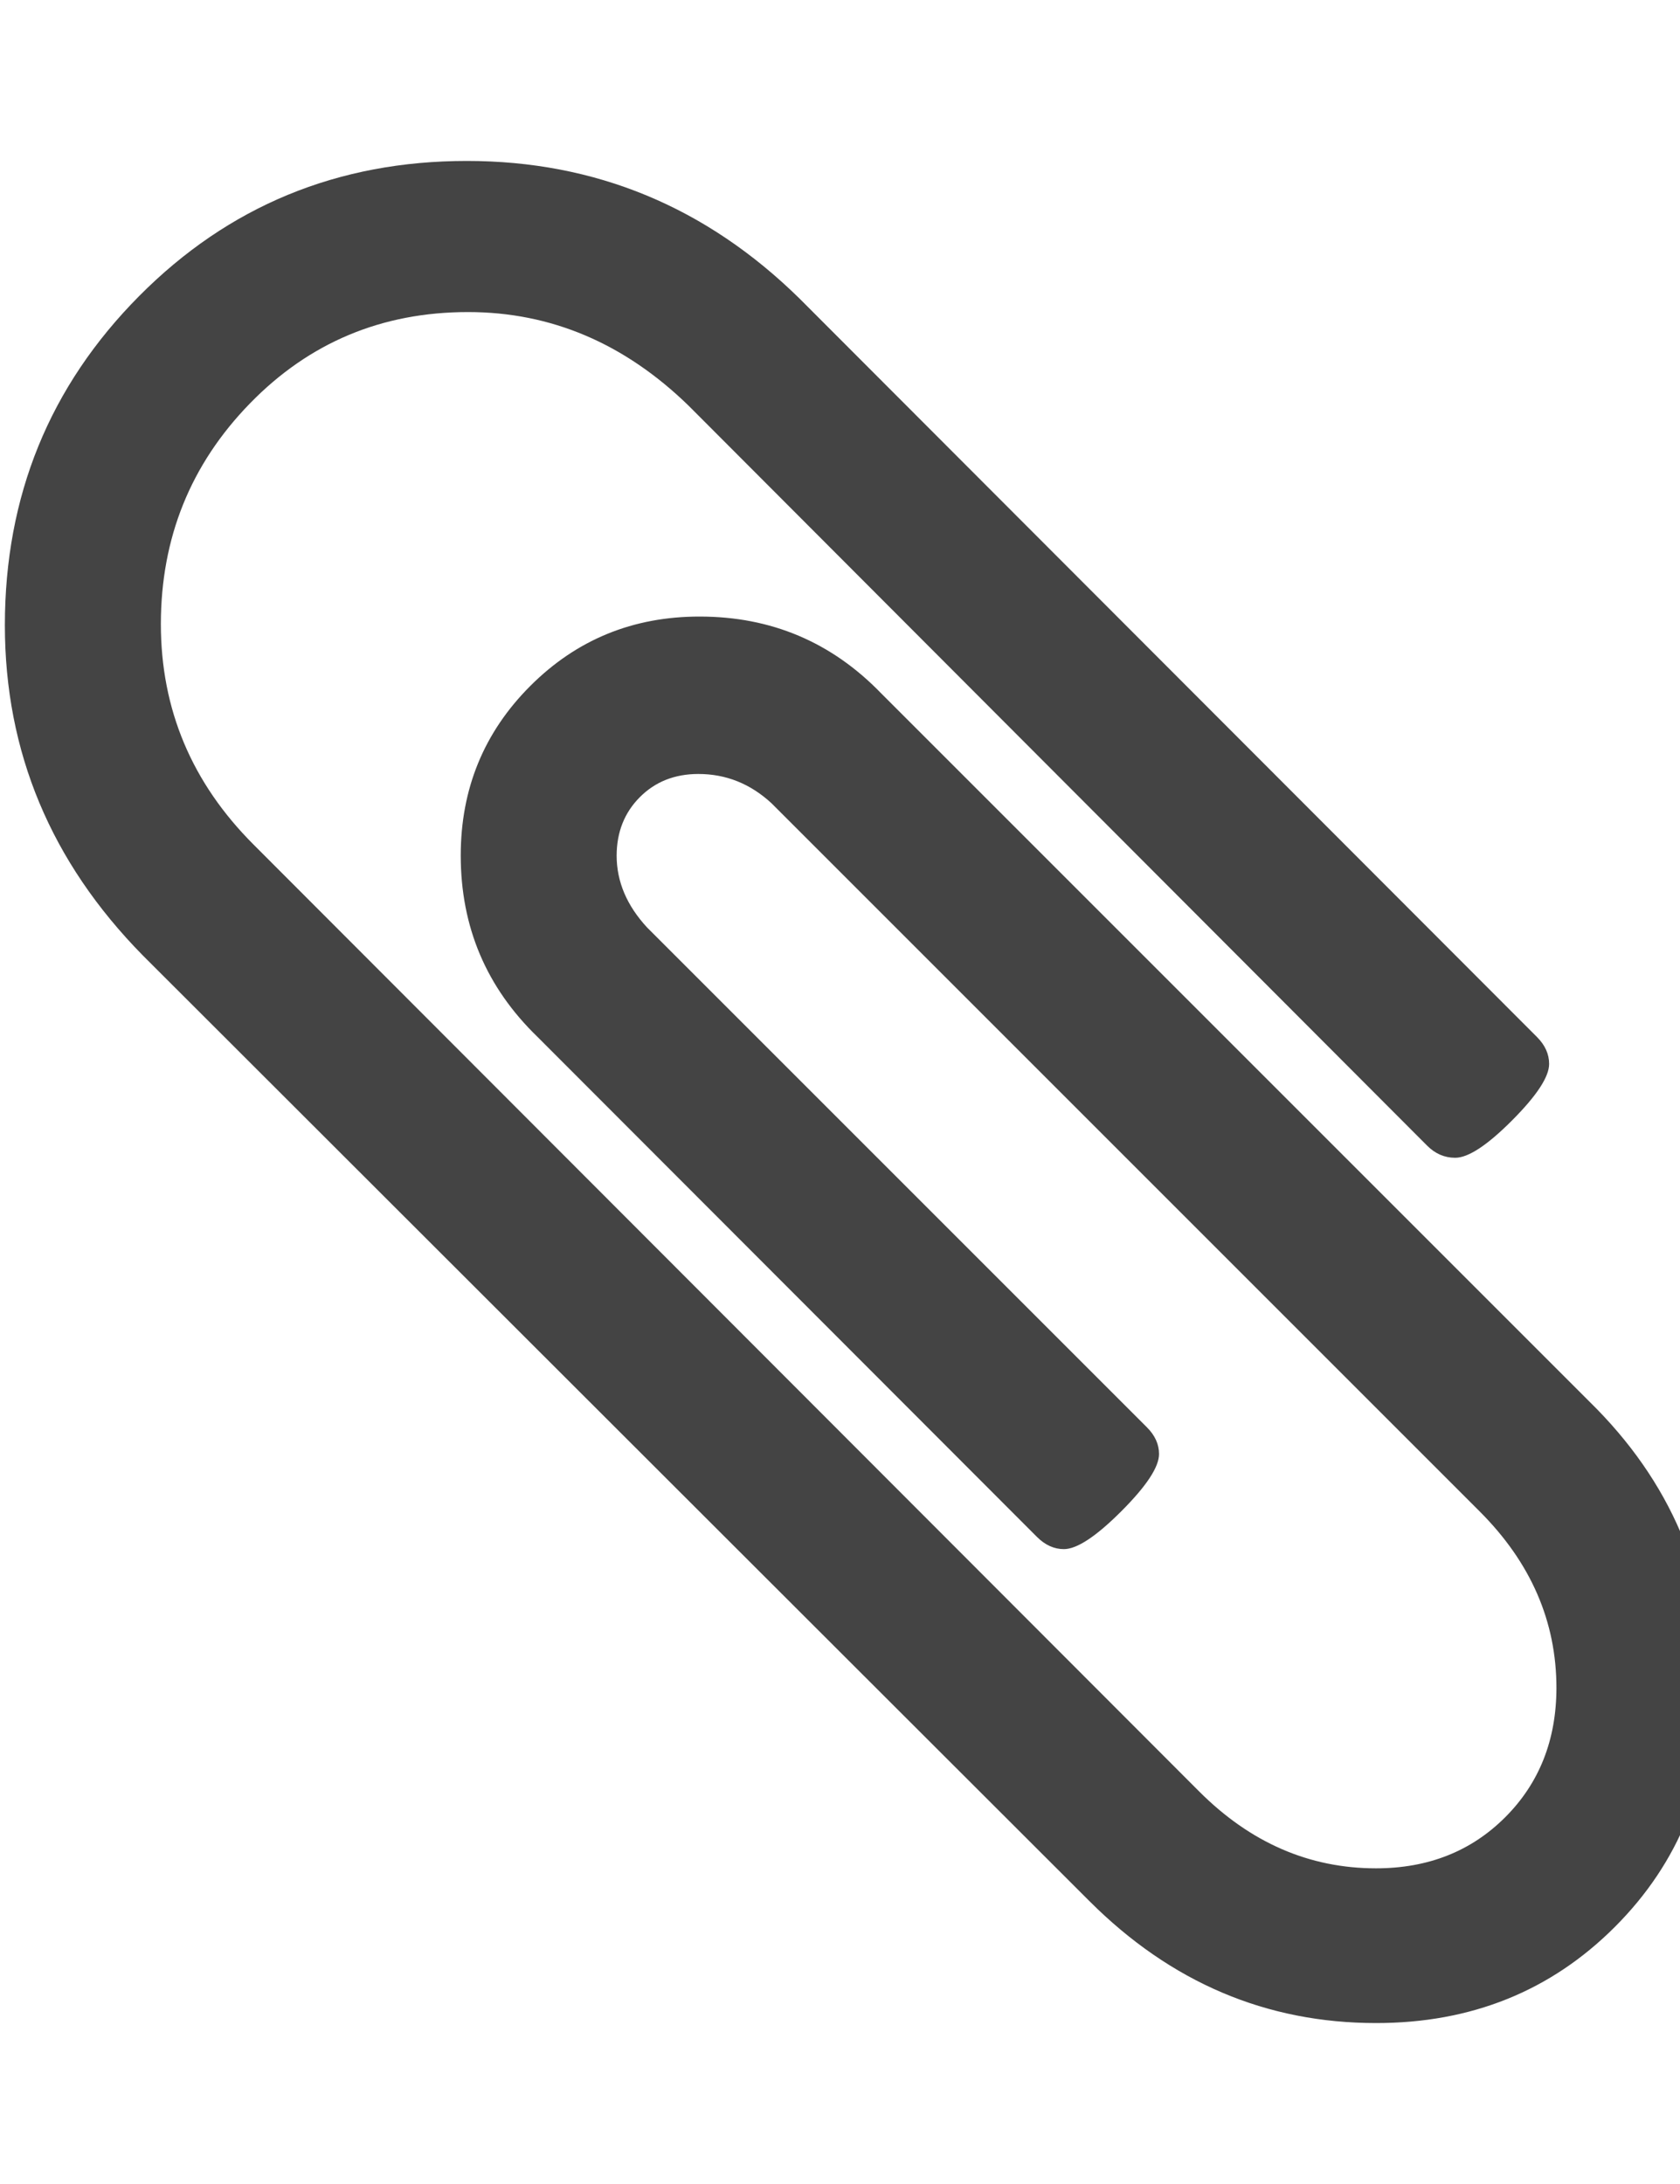 <svg xmlns="http://www.w3.org/2000/svg" width="20" height="26" viewBox="0 0 20 26"><path fill="#444" d="M20.37 20.095q0 1.698-1.145 2.844t-2.844 1.145q-1.958 0-3.41-1.45L1.7 11.374Q.058 9.705.058 7.443q0-2.307 1.597-3.917t3.903-1.61q2.292 0 3.96 1.638l8.78 8.792q.144.145.144.32 0 .23-.443.674t-.676.443q-.19 0-.334-.145L8.198 4.83Q7.052 3.715 5.572 3.715q-1.538 0-2.597 1.088t-1.06 2.626q0 1.523 1.104 2.626l11.258 11.273q.914.914 2.104.914.93 0 1.538-.608t.61-1.538q0-1.19-.915-2.104l-8.43-8.43q-.377-.348-.87-.348-.422 0-.697.276t-.276.696q0 .464.363.856l5.95 5.95q.144.144.144.318 0 .232-.45.682t-.683.45q-.174 0-.32-.145L6.4 12.345q-.915-.884-.915-2.16 0-1.19.827-2.018T8.33 7.34q1.276 0 2.16.914l8.43 8.43q1.452 1.422 1.452 3.41z"/></svg>